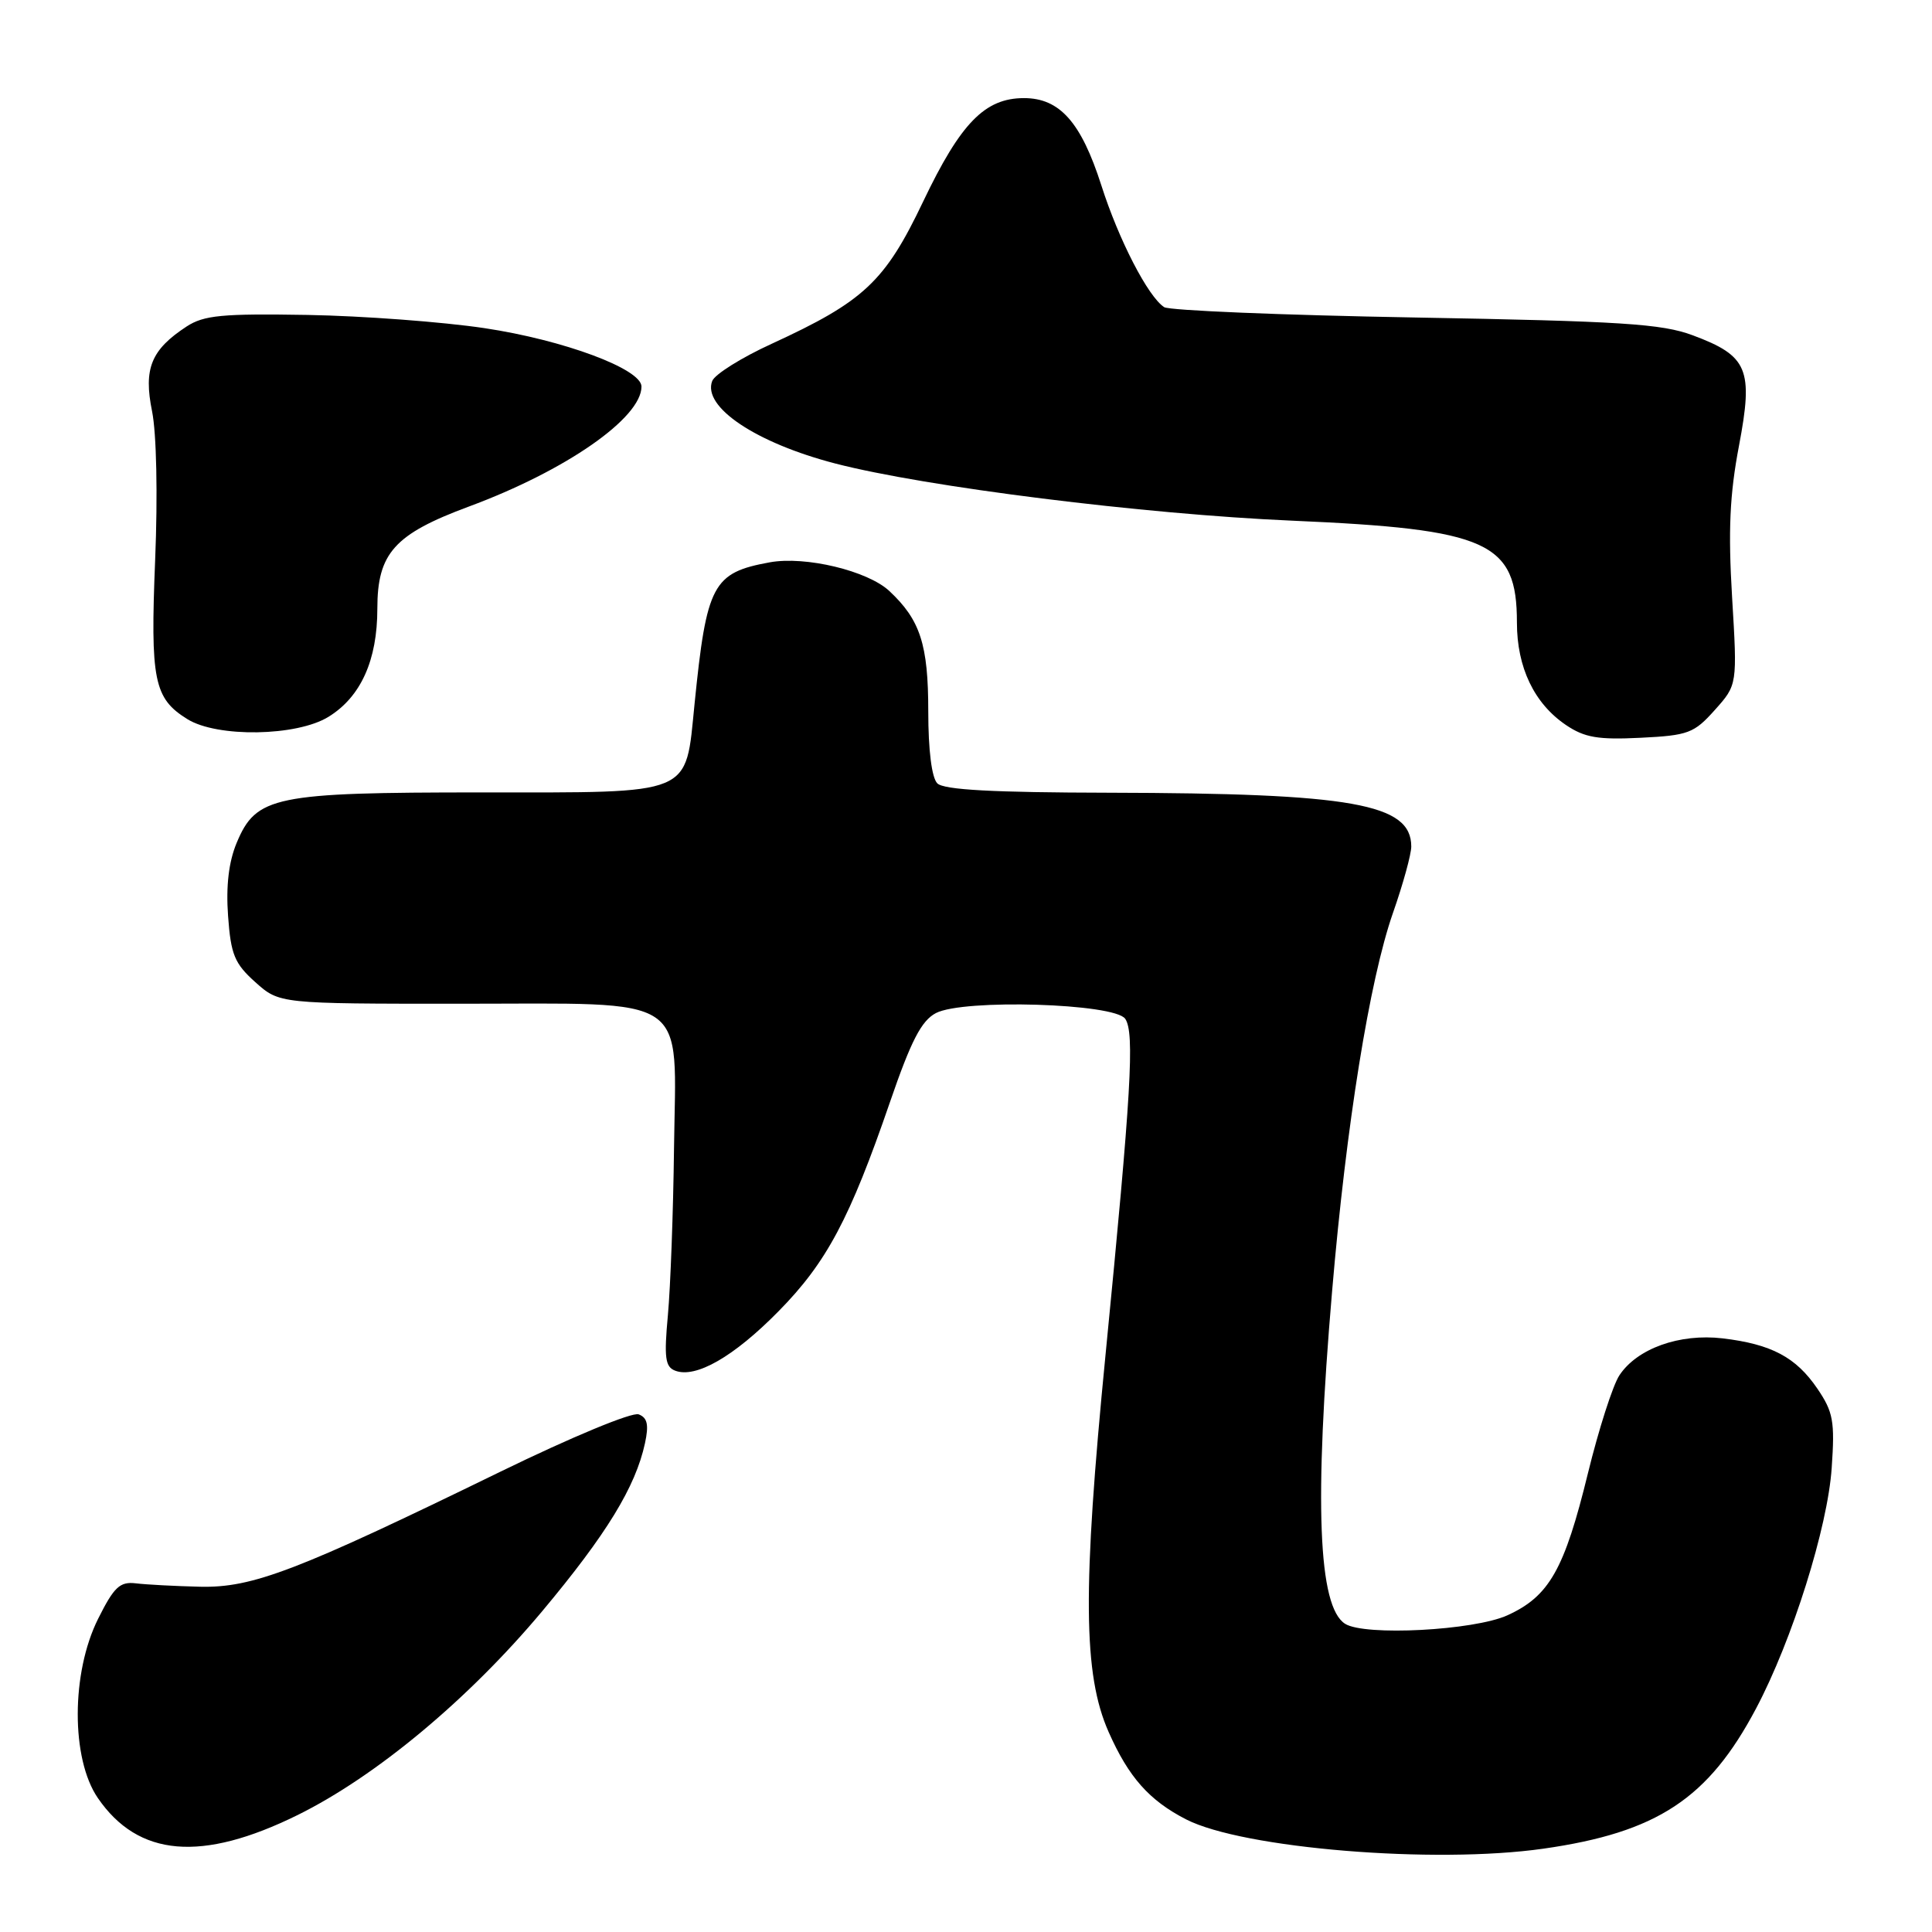 <?xml version="1.0" encoding="UTF-8" standalone="no"?>
<!DOCTYPE svg PUBLIC "-//W3C//DTD SVG 1.1//EN" "http://www.w3.org/Graphics/SVG/1.1/DTD/svg11.dtd" >
<svg xmlns="http://www.w3.org/2000/svg" xmlns:xlink="http://www.w3.org/1999/xlink" version="1.1" viewBox="0 0 256 256">
 <g >
 <path fill="currentColor"
d=" M 204.50 244.96 C 219.58 242.81 226.36 238.34 232.69 226.38 C 237.48 217.34 242.18 202.39 242.71 194.50 C 243.14 188.32 242.91 187.09 240.81 184.00 C 237.97 179.83 234.72 178.11 228.26 177.34 C 222.54 176.67 216.91 178.69 214.57 182.25 C 213.70 183.58 211.83 189.41 210.41 195.21 C 207.29 207.98 205.28 211.52 199.73 214.04 C 195.30 216.05 180.82 216.81 178.23 215.16 C 174.66 212.90 174.12 199.12 176.51 171.09 C 178.39 148.99 181.47 129.87 184.57 120.98 C 185.91 117.16 187.00 113.20 187.00 112.17 C 187.00 106.49 179.22 105.11 146.95 105.04 C 131.57 105.01 125.06 104.66 124.20 103.80 C 123.46 103.06 123.00 99.41 123.00 94.25 C 123.00 85.40 121.94 82.14 117.84 78.31 C 114.97 75.63 106.73 73.65 102.00 74.51 C 94.44 75.89 93.63 77.41 92.03 93.29 C 90.79 105.55 92.12 105.00 63.81 105.00 C 36.31 105.00 33.95 105.49 31.36 111.68 C 30.31 114.20 29.93 117.38 30.22 121.37 C 30.59 126.50 31.08 127.68 33.84 130.15 C 37.03 133.00 37.03 133.00 60.90 133.00 C 91.88 133.00 89.57 131.44 89.31 152.17 C 89.21 160.60 88.84 170.54 88.50 174.26 C 87.98 179.88 88.14 181.12 89.46 181.62 C 92.19 182.67 97.23 179.78 103.15 173.76 C 109.52 167.30 112.61 161.50 117.93 146.02 C 120.72 137.90 122.09 135.25 124.01 134.24 C 127.65 132.34 147.70 132.94 149.10 135.00 C 150.36 136.86 149.90 144.75 146.49 179.50 C 143.43 210.67 143.52 221.87 146.90 229.50 C 149.55 235.49 152.28 238.57 157.17 241.08 C 164.69 244.93 190.07 247.02 204.50 244.96 Z  M 39.44 240.50 C 49.84 235.36 62.08 225.16 71.84 213.50 C 80.37 203.30 84.20 197.04 85.46 191.25 C 85.99 188.79 85.79 187.86 84.63 187.41 C 83.76 187.08 75.76 190.40 66.30 195.01 C 39.32 208.17 33.48 210.41 26.50 210.25 C 23.20 210.17 19.38 209.97 18.00 209.80 C 15.89 209.55 15.11 210.27 13.00 214.50 C 9.42 221.66 9.40 233.04 12.96 238.24 C 18.32 246.06 26.73 246.77 39.44 240.50 Z  M 227.22 94.08 C 230.21 90.74 230.21 90.74 229.51 79.12 C 228.98 70.27 229.20 65.50 230.42 59.09 C 232.35 48.92 231.62 47.16 224.30 44.43 C 220.20 42.90 214.85 42.56 187.50 42.07 C 169.90 41.76 154.94 41.14 154.26 40.70 C 152.13 39.32 148.24 31.79 145.93 24.55 C 143.25 16.19 140.42 13.00 135.68 13.00 C 130.50 13.00 127.29 16.30 122.33 26.69 C 117.26 37.33 114.50 39.92 102.24 45.56 C 98.24 47.39 94.70 49.61 94.37 50.49 C 93.05 53.92 100.17 58.69 110.69 61.42 C 122.65 64.52 151.57 68.14 171.18 68.99 C 197.25 70.12 201.00 71.81 201.00 82.49 C 201.00 88.44 203.29 93.22 207.50 96.07 C 209.96 97.73 211.74 98.04 217.37 97.76 C 223.70 97.45 224.47 97.16 227.22 94.08 Z  M 43.53 94.98 C 47.81 92.34 50.00 87.49 50.00 80.65 C 50.00 73.30 52.26 70.78 62.13 67.12 C 74.98 62.36 85.00 55.39 85.00 51.22 C 85.00 48.89 74.68 45.05 64.19 43.48 C 58.63 42.65 48.09 41.86 40.75 41.73 C 29.44 41.54 27.02 41.77 24.73 43.26 C 20.02 46.34 19.00 48.84 20.15 54.50 C 20.74 57.42 20.91 65.61 20.56 74.16 C 19.91 90.14 20.39 92.54 24.83 95.29 C 28.79 97.75 39.33 97.58 43.53 94.98 Z "/>
</g>
</svg>